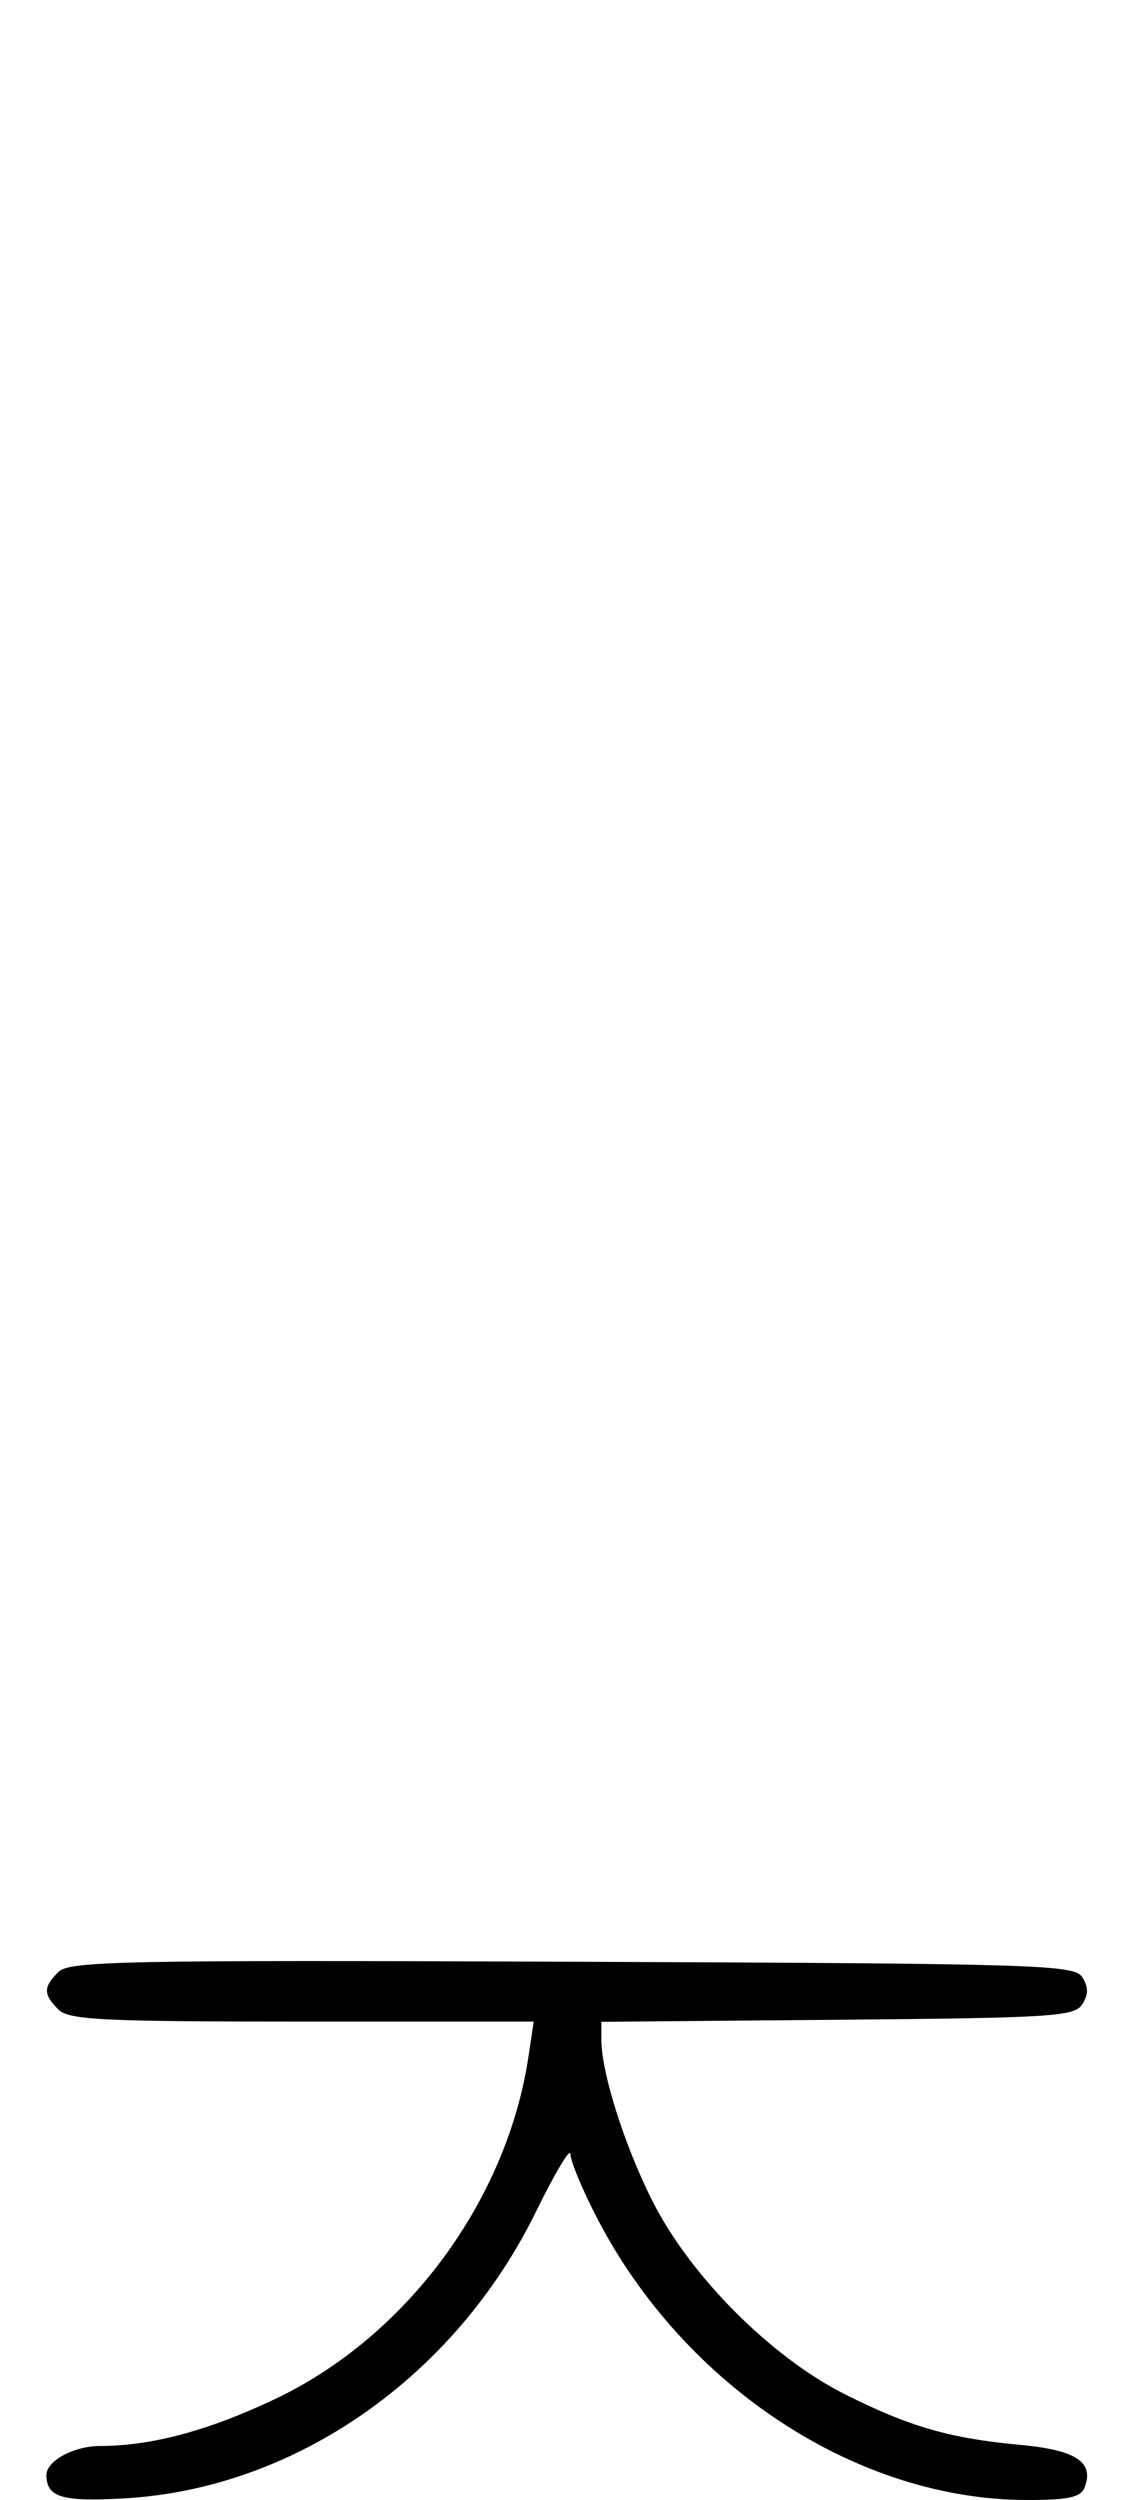 <svg xmlns="http://www.w3.org/2000/svg" width="148" height="324" viewBox="0 0 148 324" version="1.1">
	<path d="M 7.579 255.564 C 5.598 257.545, 5.596 258.454, 7.571 260.429 C 8.930 261.787, 13.207 262, 39.185 262 L 69.227 262 68.547 266.538 C 65.751 285.181, 52.772 302.754, 35.820 310.847 C 27.178 314.974, 19.669 317, 13.022 317 C 9.545 317, 5.973 318.948, 6.015 320.821 C 6.080 323.668, 8.054 324.247, 16.140 323.790 C 38.278 322.540, 59.032 308.075, 69.560 286.560 C 71.998 281.577, 73.995 278.255, 73.997 279.177 C 73.998 280.100, 75.579 283.884, 77.509 287.588 C 88.861 309.366, 111.259 324, 133.241 324 C 138.634 324, 140.194 323.657, 140.691 322.364 C 141.945 319.096, 139.577 317.526, 132.395 316.865 C 123.196 316.018, 117.951 314.504, 109.532 310.265 C 99.971 305.451, 89.503 294.938, 84.625 285.249 C 80.976 278.002, 78 268.594, 78 264.304 L 78 262.029 108.641 261.764 C 136.566 261.523, 139.381 261.345, 140.386 259.750 C 141.191 258.474, 141.191 257.526, 140.386 256.250 C 139.356 254.617, 134.934 254.483, 74.220 254.243 C 16.058 254.013, 8.990 254.153, 7.579 255.564 " stroke="none" fill="black" fill-rule="evenodd"/>
</svg>